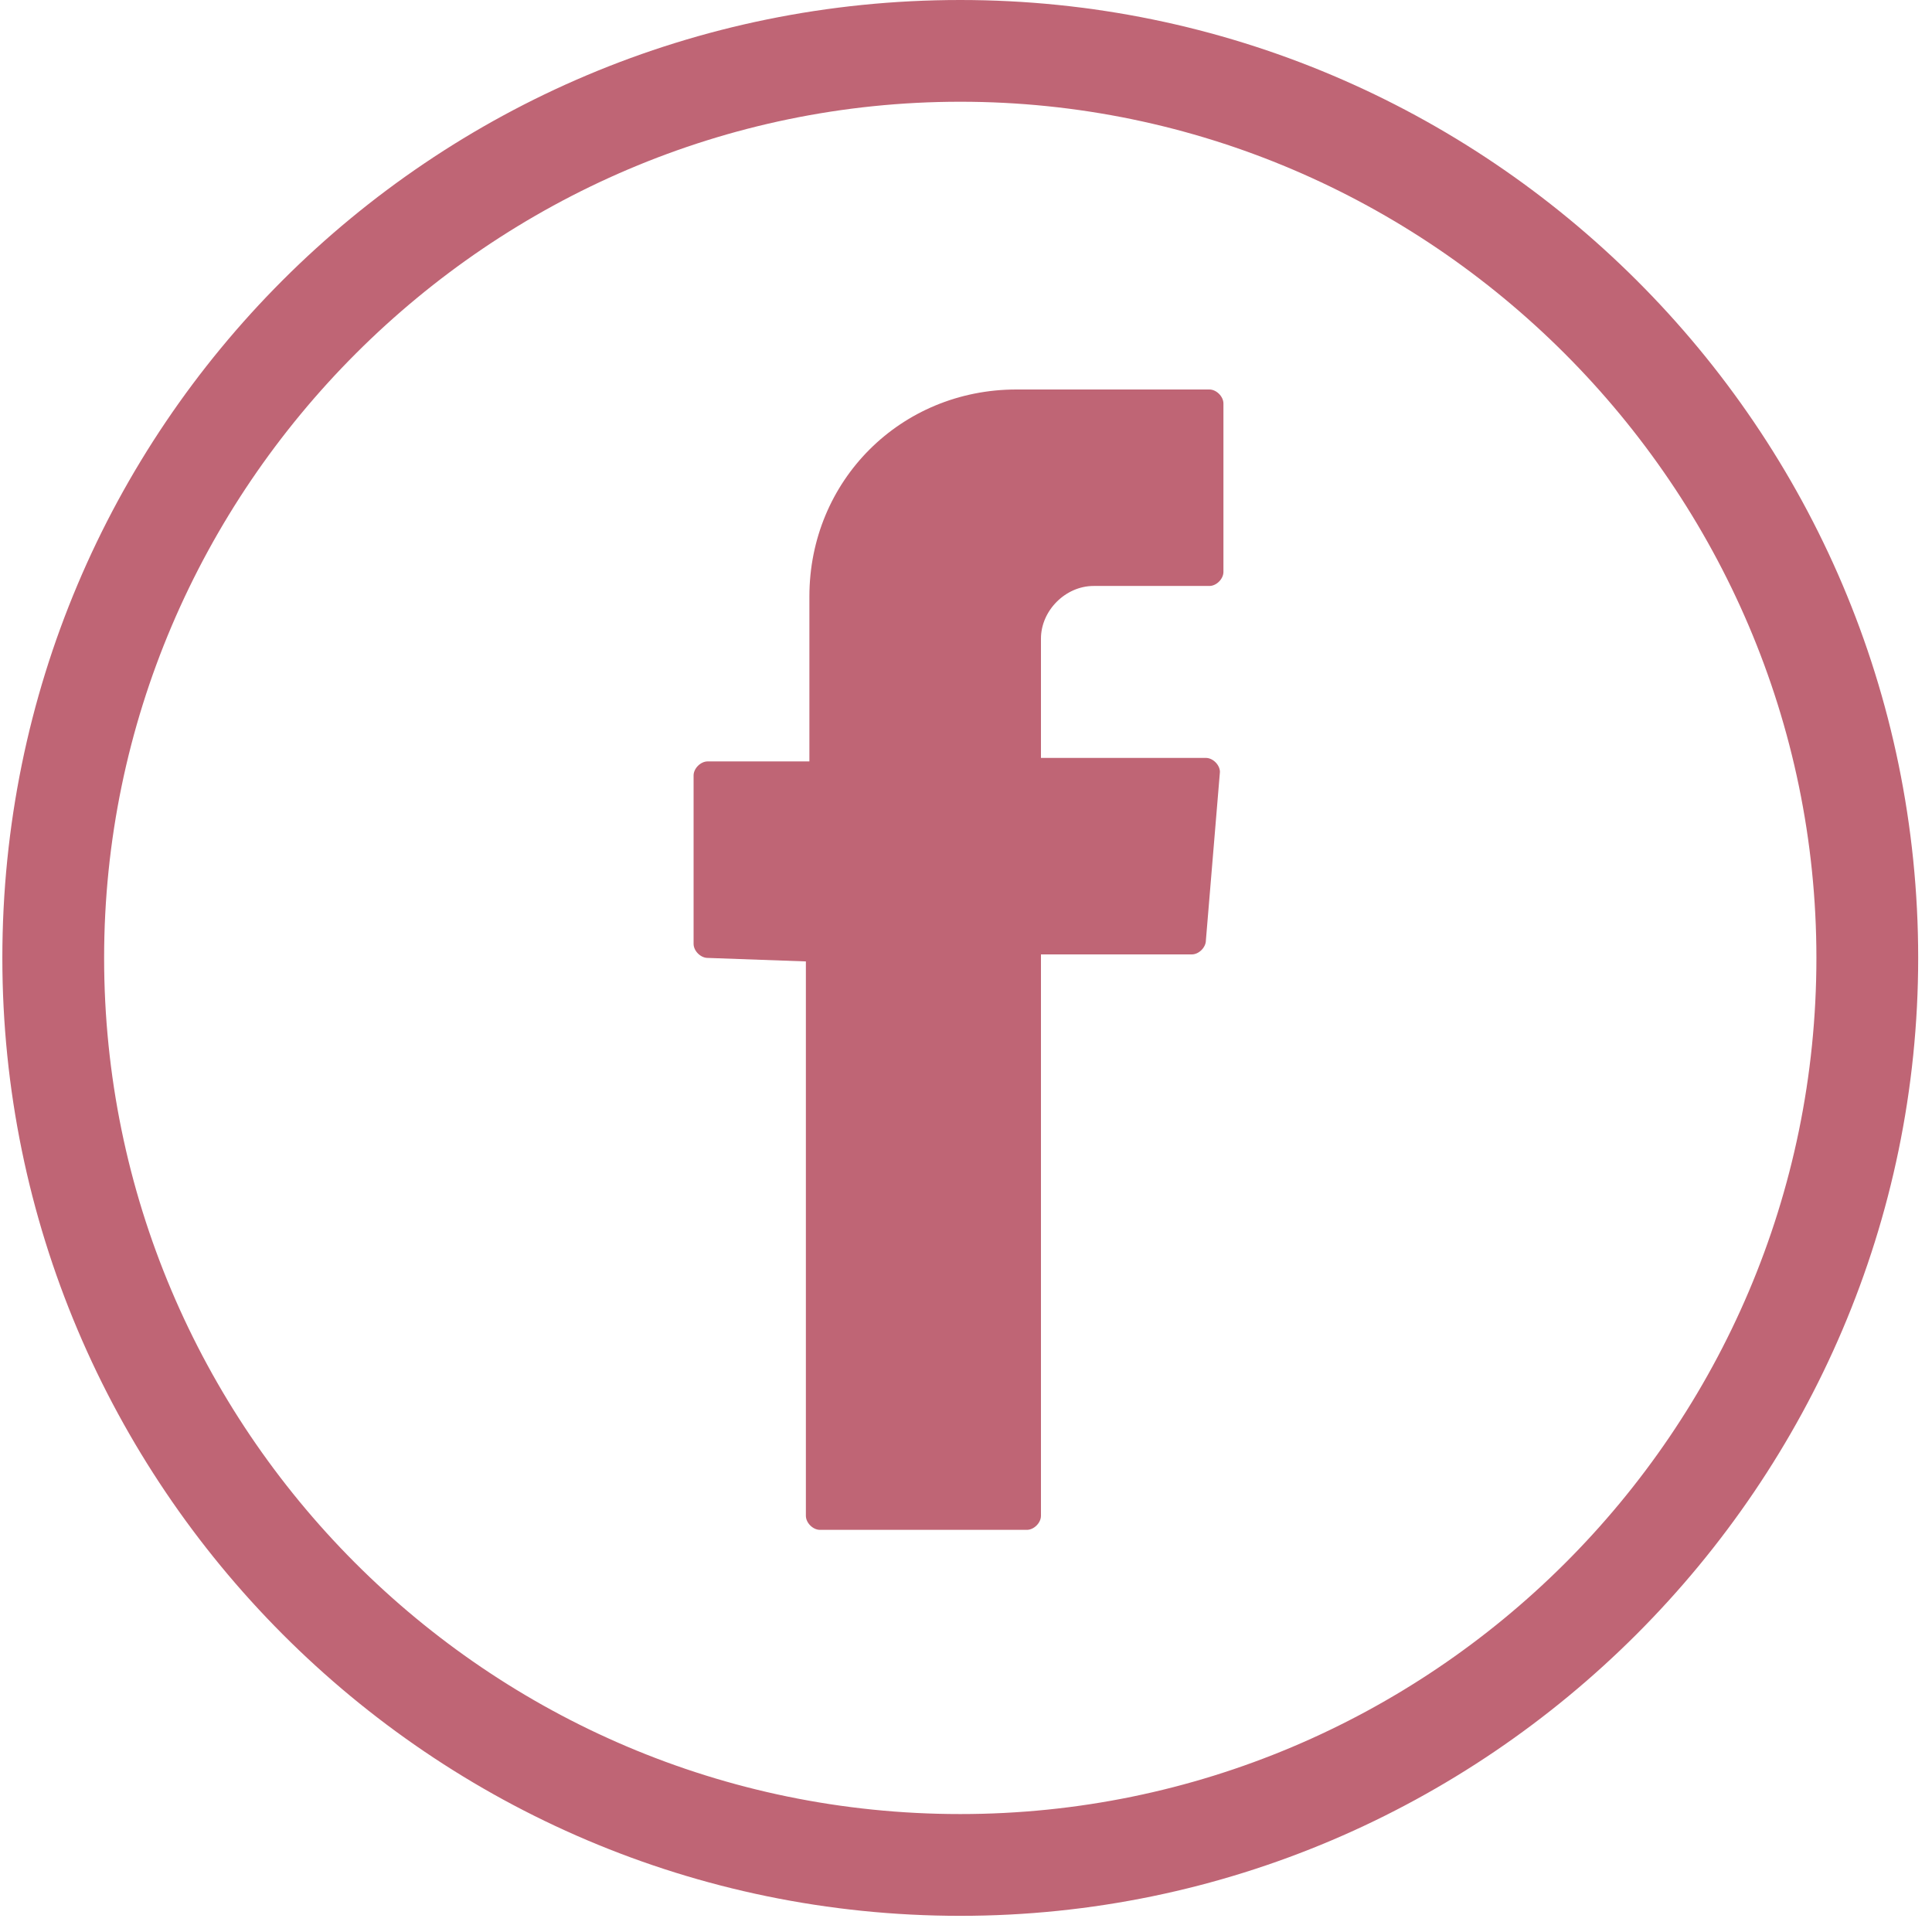 <svg width="65" height="65" viewBox="0 0 65 65" fill="none" xmlns="http://www.w3.org/2000/svg">
<path d="M32.307 3.423C16.488 3.423 3.503 16.409 3.503 32.228C3.503 48.047 16.37 61.032 32.307 61.032C48.126 61.032 61.111 48.165 61.111 32.228C61.111 16.409 48.126 3.423 32.307 3.423ZM32.307 64.456C14.482 64.456 0.079 49.935 0.079 32.228C0.079 14.402 14.482 0 32.307 0C50.015 0 64.535 14.402 64.535 32.228C64.535 49.935 50.015 64.456 32.307 64.456Z" fill="#BF6575"/>
<path fill-rule="evenodd" clip-rule="evenodd" d="M27.113 32.346V50.998C27.113 51.234 27.349 51.47 27.585 51.47H34.55C34.786 51.47 35.022 51.234 35.022 50.998V32.11H40.099C40.335 32.11 40.571 31.874 40.571 31.637L41.043 25.971C41.043 25.735 40.807 25.499 40.571 25.499H35.022V21.485C35.022 20.541 35.849 19.714 36.793 19.714H40.689C40.925 19.714 41.161 19.478 41.161 19.242V13.576C41.161 13.34 40.925 13.104 40.689 13.104H34.196C30.3 13.104 27.231 16.173 27.231 20.069V25.617H23.808C23.571 25.617 23.335 25.853 23.335 26.089V31.756C23.335 31.992 23.571 32.228 23.808 32.228L27.113 32.346Z" fill="#BF6575"/>
</svg>
